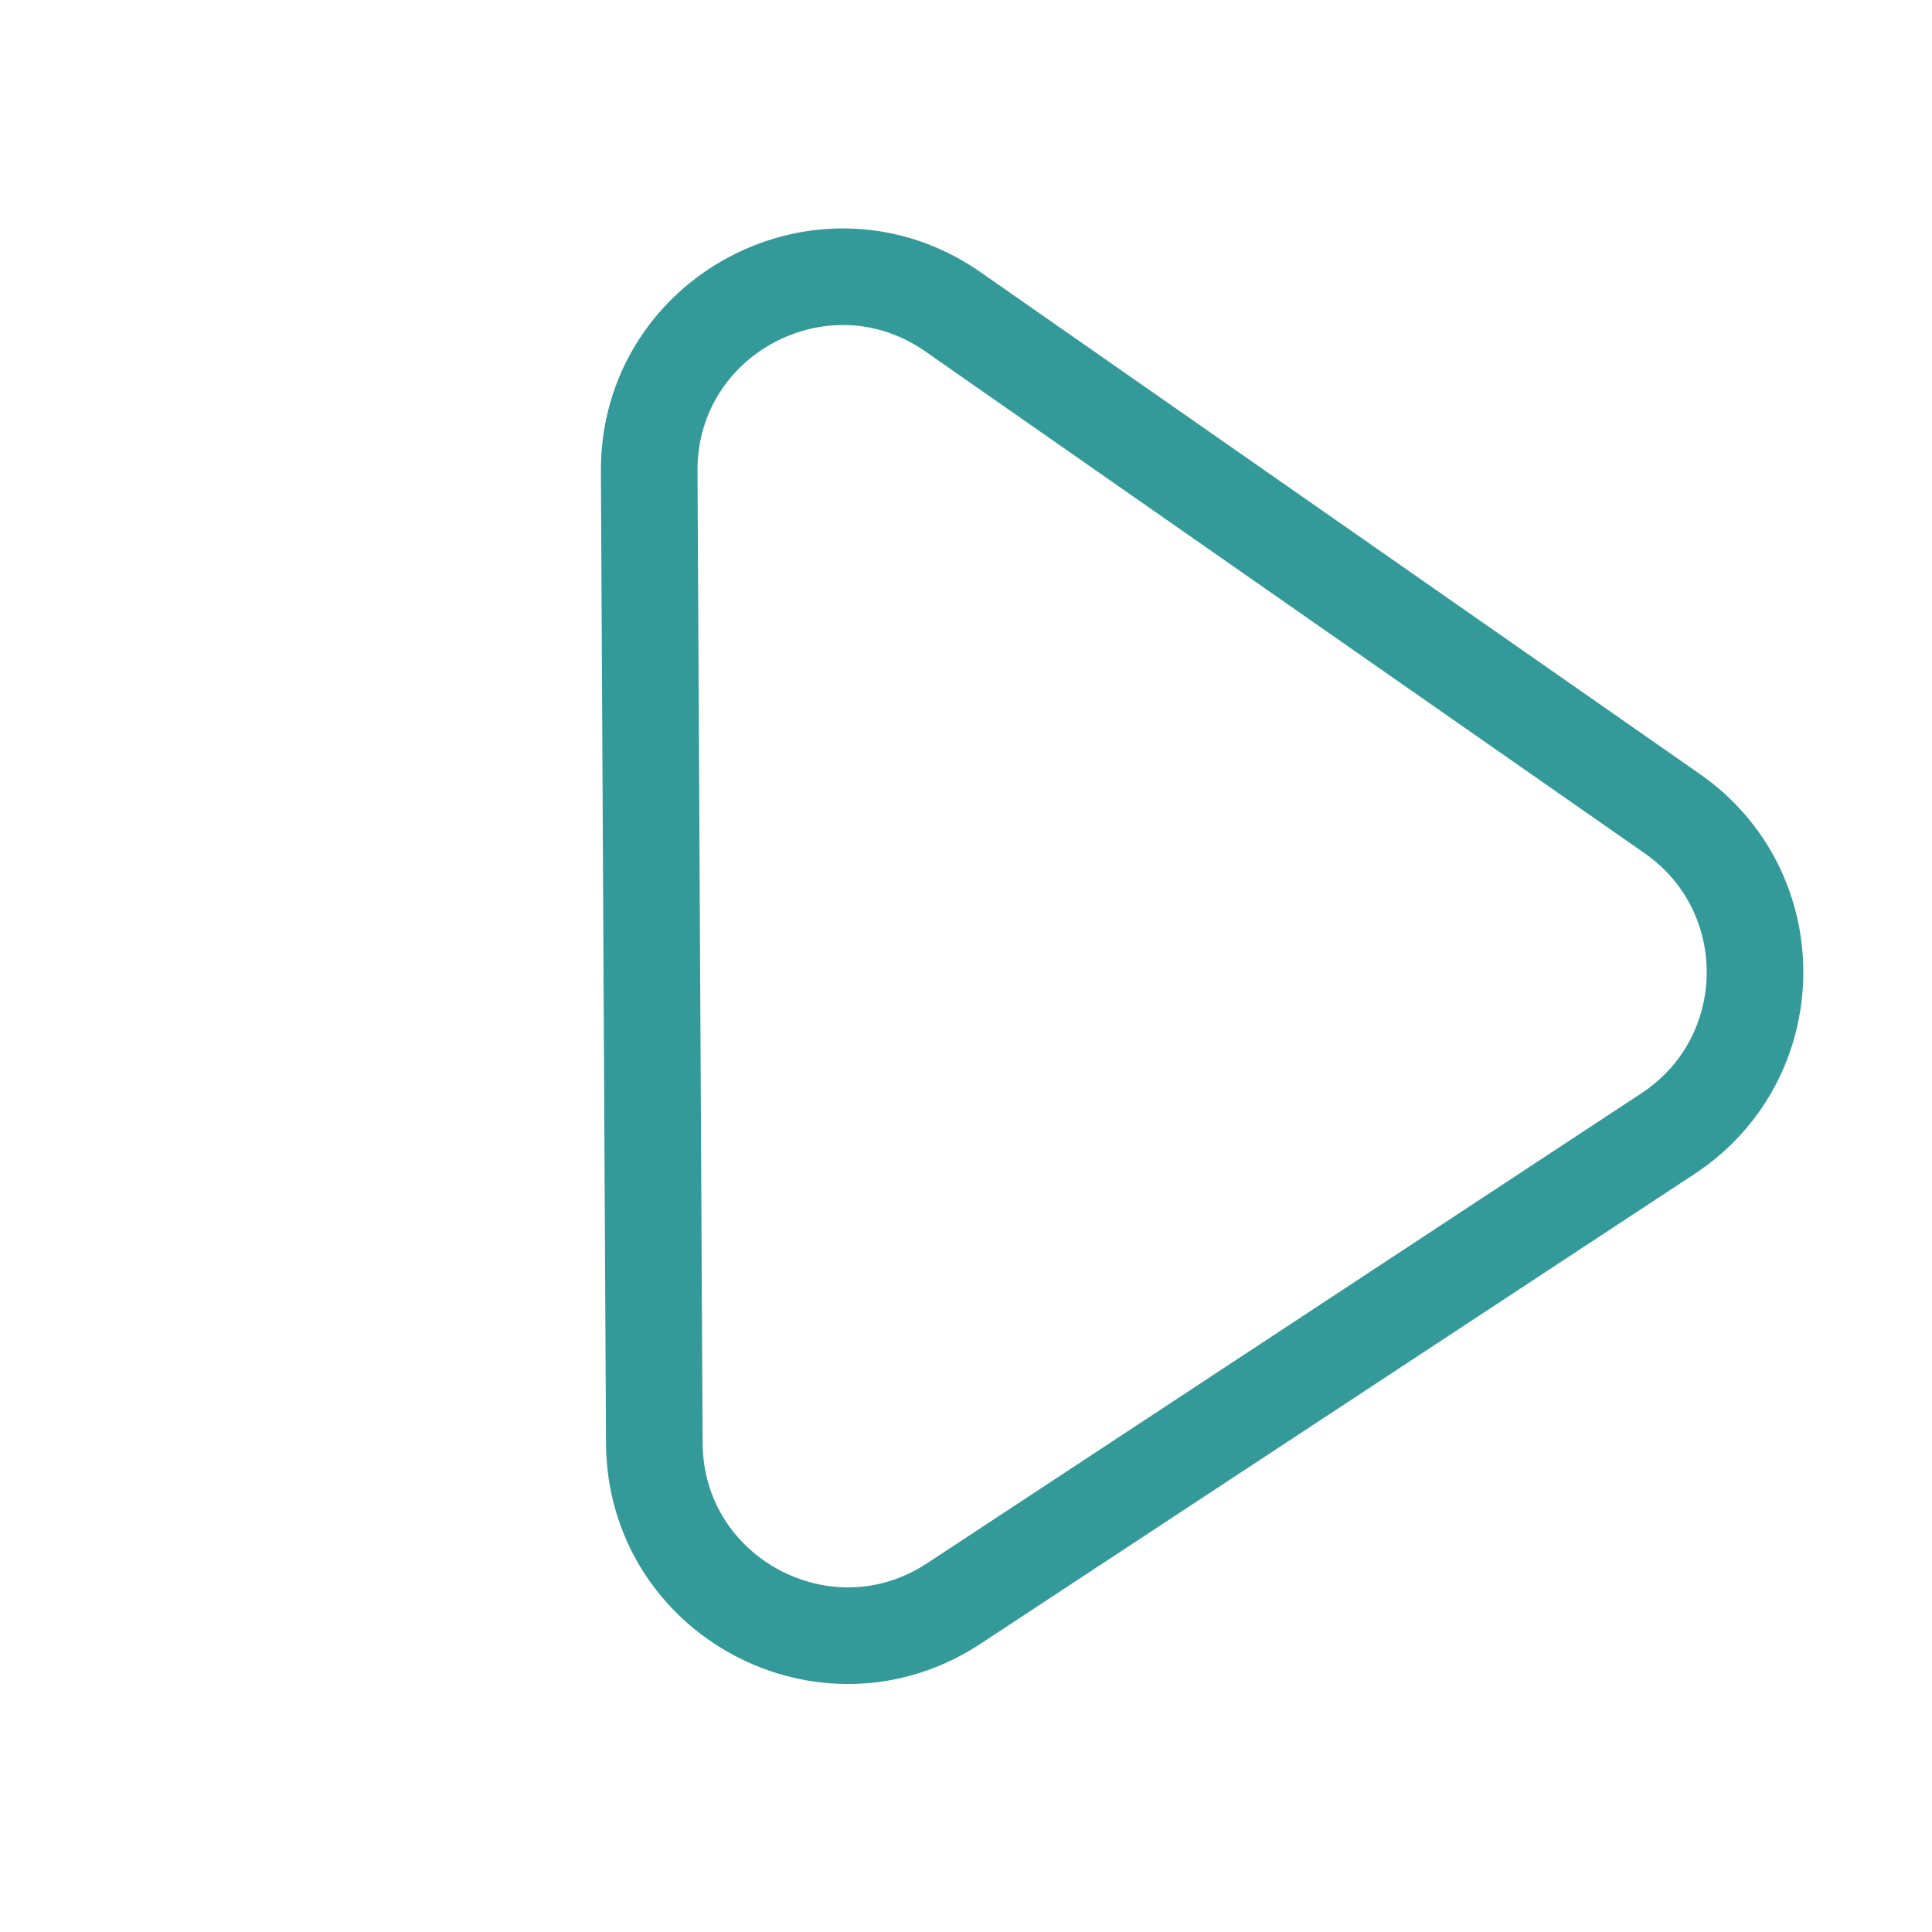 <svg width="40" height="40" viewBox="0 0 40 40" fill="none" xmlns="http://www.w3.org/2000/svg">
<path d="M34.624 16.847C36.944 18.465 36.897 21.914 34.535 23.469L19.746 33.2C17.094 34.945 13.564 33.054 13.547 29.88L13.441 9.757C13.424 6.514 17.07 4.6 19.73 6.456L34.624 16.847Z" stroke="#339999" stroke-width="2"/>
</svg>

